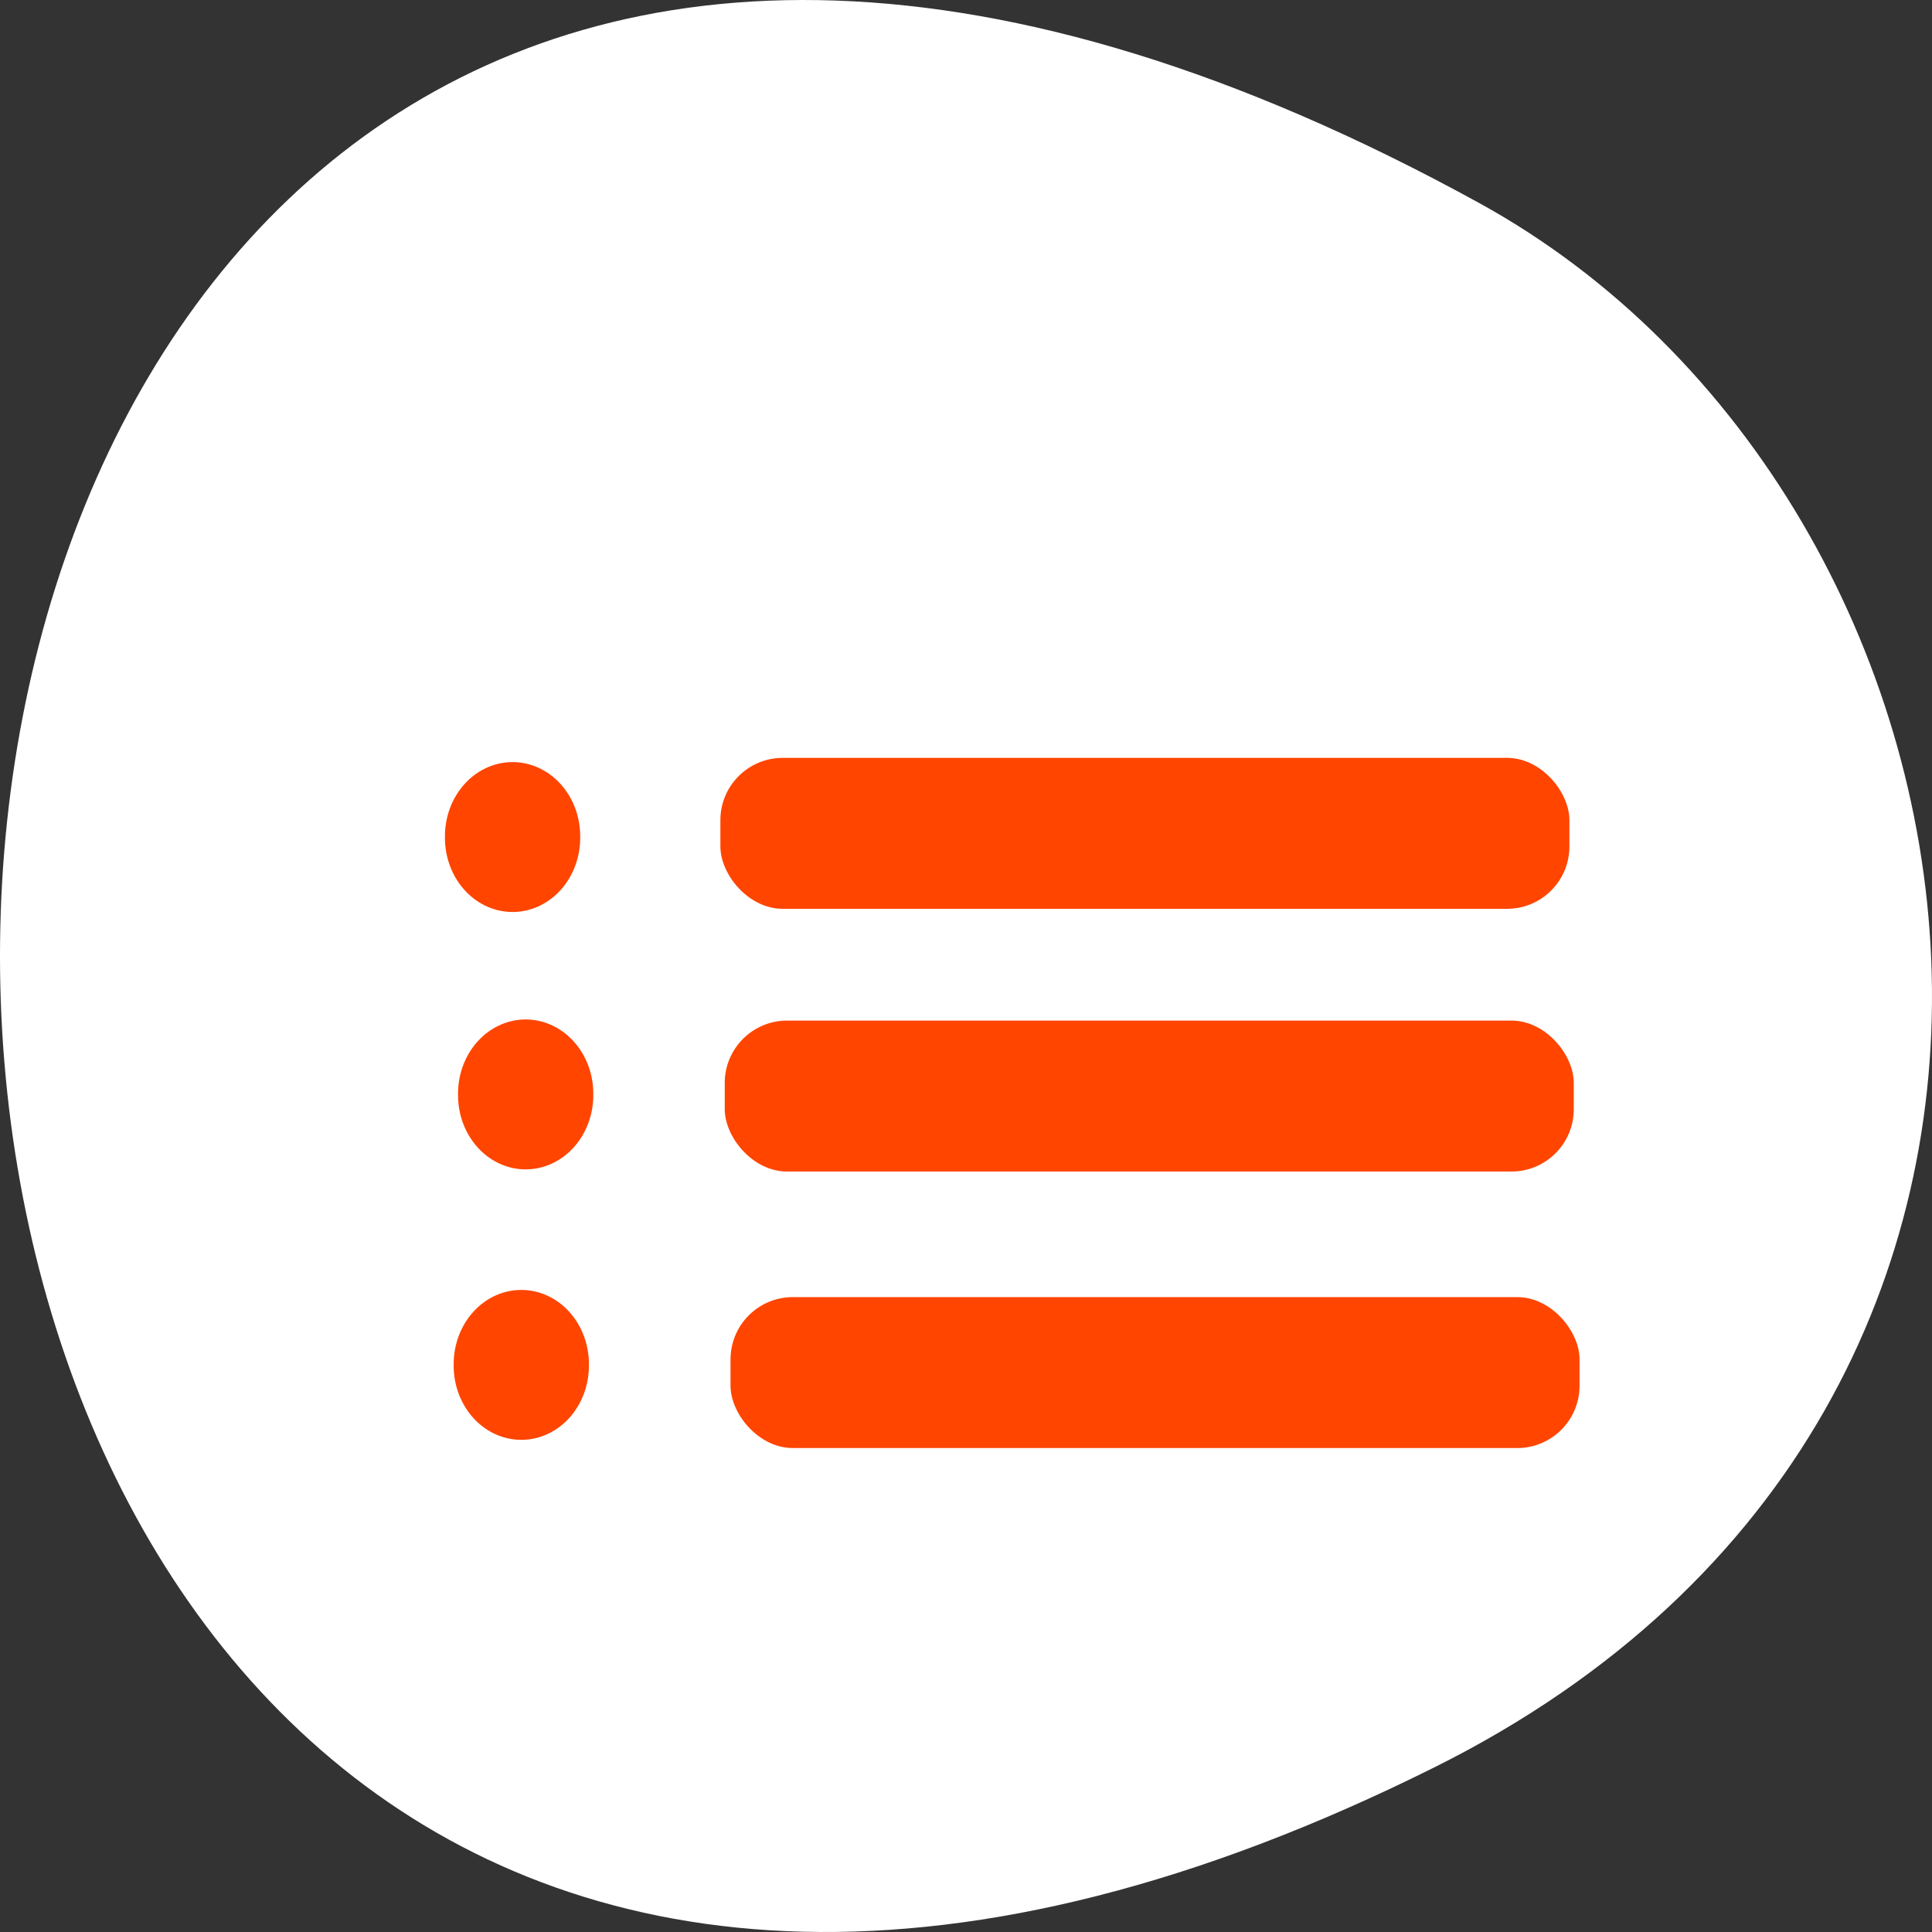 <?xml version="1.0" encoding="UTF-8" standalone="no"?>
<!-- Created with Inkscape (http://www.inkscape.org/) -->

<svg
   xmlns:dc="http://purl.org/dc/elements/1.1/"
   xmlns:cc="http://creativecommons.org/ns#"
   xmlns:rdf="http://www.w3.org/1999/02/22-rdf-syntax-ns#"
   xmlns:svg="http://www.w3.org/2000/svg"
   xmlns="http://www.w3.org/2000/svg"
   xmlns:sodipodi="http://sodipodi.sourceforge.net/DTD/sodipodi-0.dtd"
   xmlns:inkscape="http://www.inkscape.org/namespaces/inkscape"
   sodipodi:docname="unity-webapps-librefm.svg"
   inkscape:version="0.48.4 r9939"
   version="1.1"
   id="svg10914"
   height="256"
   width="256">
  <rect width="100%" height="100%" fill="#333333" stroke="none"/>
  <sodipodi:namedview
     id="base"
     pagecolor="#ff4500ff4500"
     bordercolor="#666666"
     borderopacity="1.0"
     inkscape:pageopacity="0.0"
     inkscape:pageshadow="2"
     inkscape:zoom="1.73"
     inkscape:cx="113.16279"
     inkscape:cy="124.23241"
     inkscape:document-units="px"
     inkscape:current-layer="layer1"
     showgrid="true"
     inkscape:showpageshadow="false"
     inkscape:snap-page="true"
     inkscape:snap-bbox="true"
     inkscape:window-width="688"
     inkscape:window-height="457"
     inkscape:window-x="577"
     inkscape:window-y="514"
     inkscape:window-maximized="0"
     inkscape:snap-global="true"
     inkscape:snap-grids="false">
    <inkscape:grid
       type="xygrid"
       id="grid3178" />
  </sodipodi:namedview>
  <defs
     id="defs10916">
    <inkscape:path-effect
       effect="spiro"
       id="path-effect8785"
       is_visible="true" />
  </defs>
  <g
     inkscape:label="Layer 1"
     inkscape:groupmode="layer"
     id="layer1"
     transform="translate(0,-796.362)">
    <path
       style="color:#ffffff;fill:#ffffff;fill-opacity:1;fill-rule:nonzero;stroke:none;stroke-width:4;marker:none;visibility:visible;display:inline;overflow:visible;enable-background:accumulate"
       d="m 190.166,1030.492 c -255.356,127.445 -253.67,-349.884 5.832,-207.229 71.244,39.164 90.441,159.18 -5.832,207.229 z"
       id="path37781-4-7"
       inkscape:connector-curvature="0"
       sodipodi:nodetypes="sss" />
    <rect
       style="fill:#ff4500ff4500;fill-opacity:1;stroke:#ffffff;stroke-width:0;stroke-miterlimit:4;stroke-opacity:1;stroke-dasharray:none"
       id="rect3172"
       width="112.5"
       height="20"
       x="95.455"
       y="896.784"
       ry="8.257" />
    <rect
       ry="8.257"
       y="931.596"
       x="96.033"
       height="20"
       width="112.5"
       id="rect3174"
       style="fill:#ff4500ff4500;fill-opacity:1;stroke:#ffffff;stroke-width:0;stroke-miterlimit:4;stroke-opacity:1;stroke-dasharray:none" />
    <rect
       style="fill:#ff4500ff4500;fill-opacity:1;stroke:#ffffff;stroke-width:0;stroke-miterlimit:4;stroke-opacity:1;stroke-dasharray:none"
       id="rect3176"
       width="112.5"
       height="20"
       x="96.799"
       y="968.236"
       ry="8.257" />
    <path
       sodipodi:type="arc"
       style="fill:#ff4500ff4500;fill-opacity:1;stroke:#ffffff;stroke-width:0;stroke-miterlimit:4;stroke-opacity:1;stroke-dasharray:none"
       id="path3180"
       sodipodi:cx="60.982658"
       sodipodi:cy="111.49133"
       sodipodi:rx="8.9595375"
       sodipodi:ry="9.8265896"
       d="m 69.942,111.491 a 8.96,9.827 0 1 1 -17.919,0 8.96,9.827 0 1 1 17.919,0 z"
       transform="translate(6.936,795.784)" />
    <path
       transform="translate(8.671,829.888)"
       d="m 69.942,111.491 a 8.96,9.827 0 1 1 -17.919,0 8.96,9.827 0 1 1 17.919,0 z"
       sodipodi:ry="9.8265896"
       sodipodi:rx="8.9595375"
       sodipodi:cy="111.49133"
       sodipodi:cx="60.982658"
       id="path3182"
       style="fill:#ff4500ff4500;fill-opacity:1;stroke:#ffffff;stroke-width:0;stroke-miterlimit:4;stroke-opacity:1;stroke-dasharray:none"
       sodipodi:type="arc" />
    <path
       sodipodi:type="arc"
       style="fill:#ff4500ff4500;fill-opacity:1;stroke:#ffffff;stroke-width:0;stroke-miterlimit:4;stroke-opacity:1;stroke-dasharray:none"
       id="path3184"
       sodipodi:cx="60.982658"
       sodipodi:cy="111.49133"
       sodipodi:rx="8.9595375"
       sodipodi:ry="9.8265896"
       d="m 69.942,111.491 a 8.96,9.827 0 1 1 -17.919,0 8.96,9.827 0 1 1 17.919,0 z"
       transform="translate(8.092,865.726)" />
  </g>
</svg>
